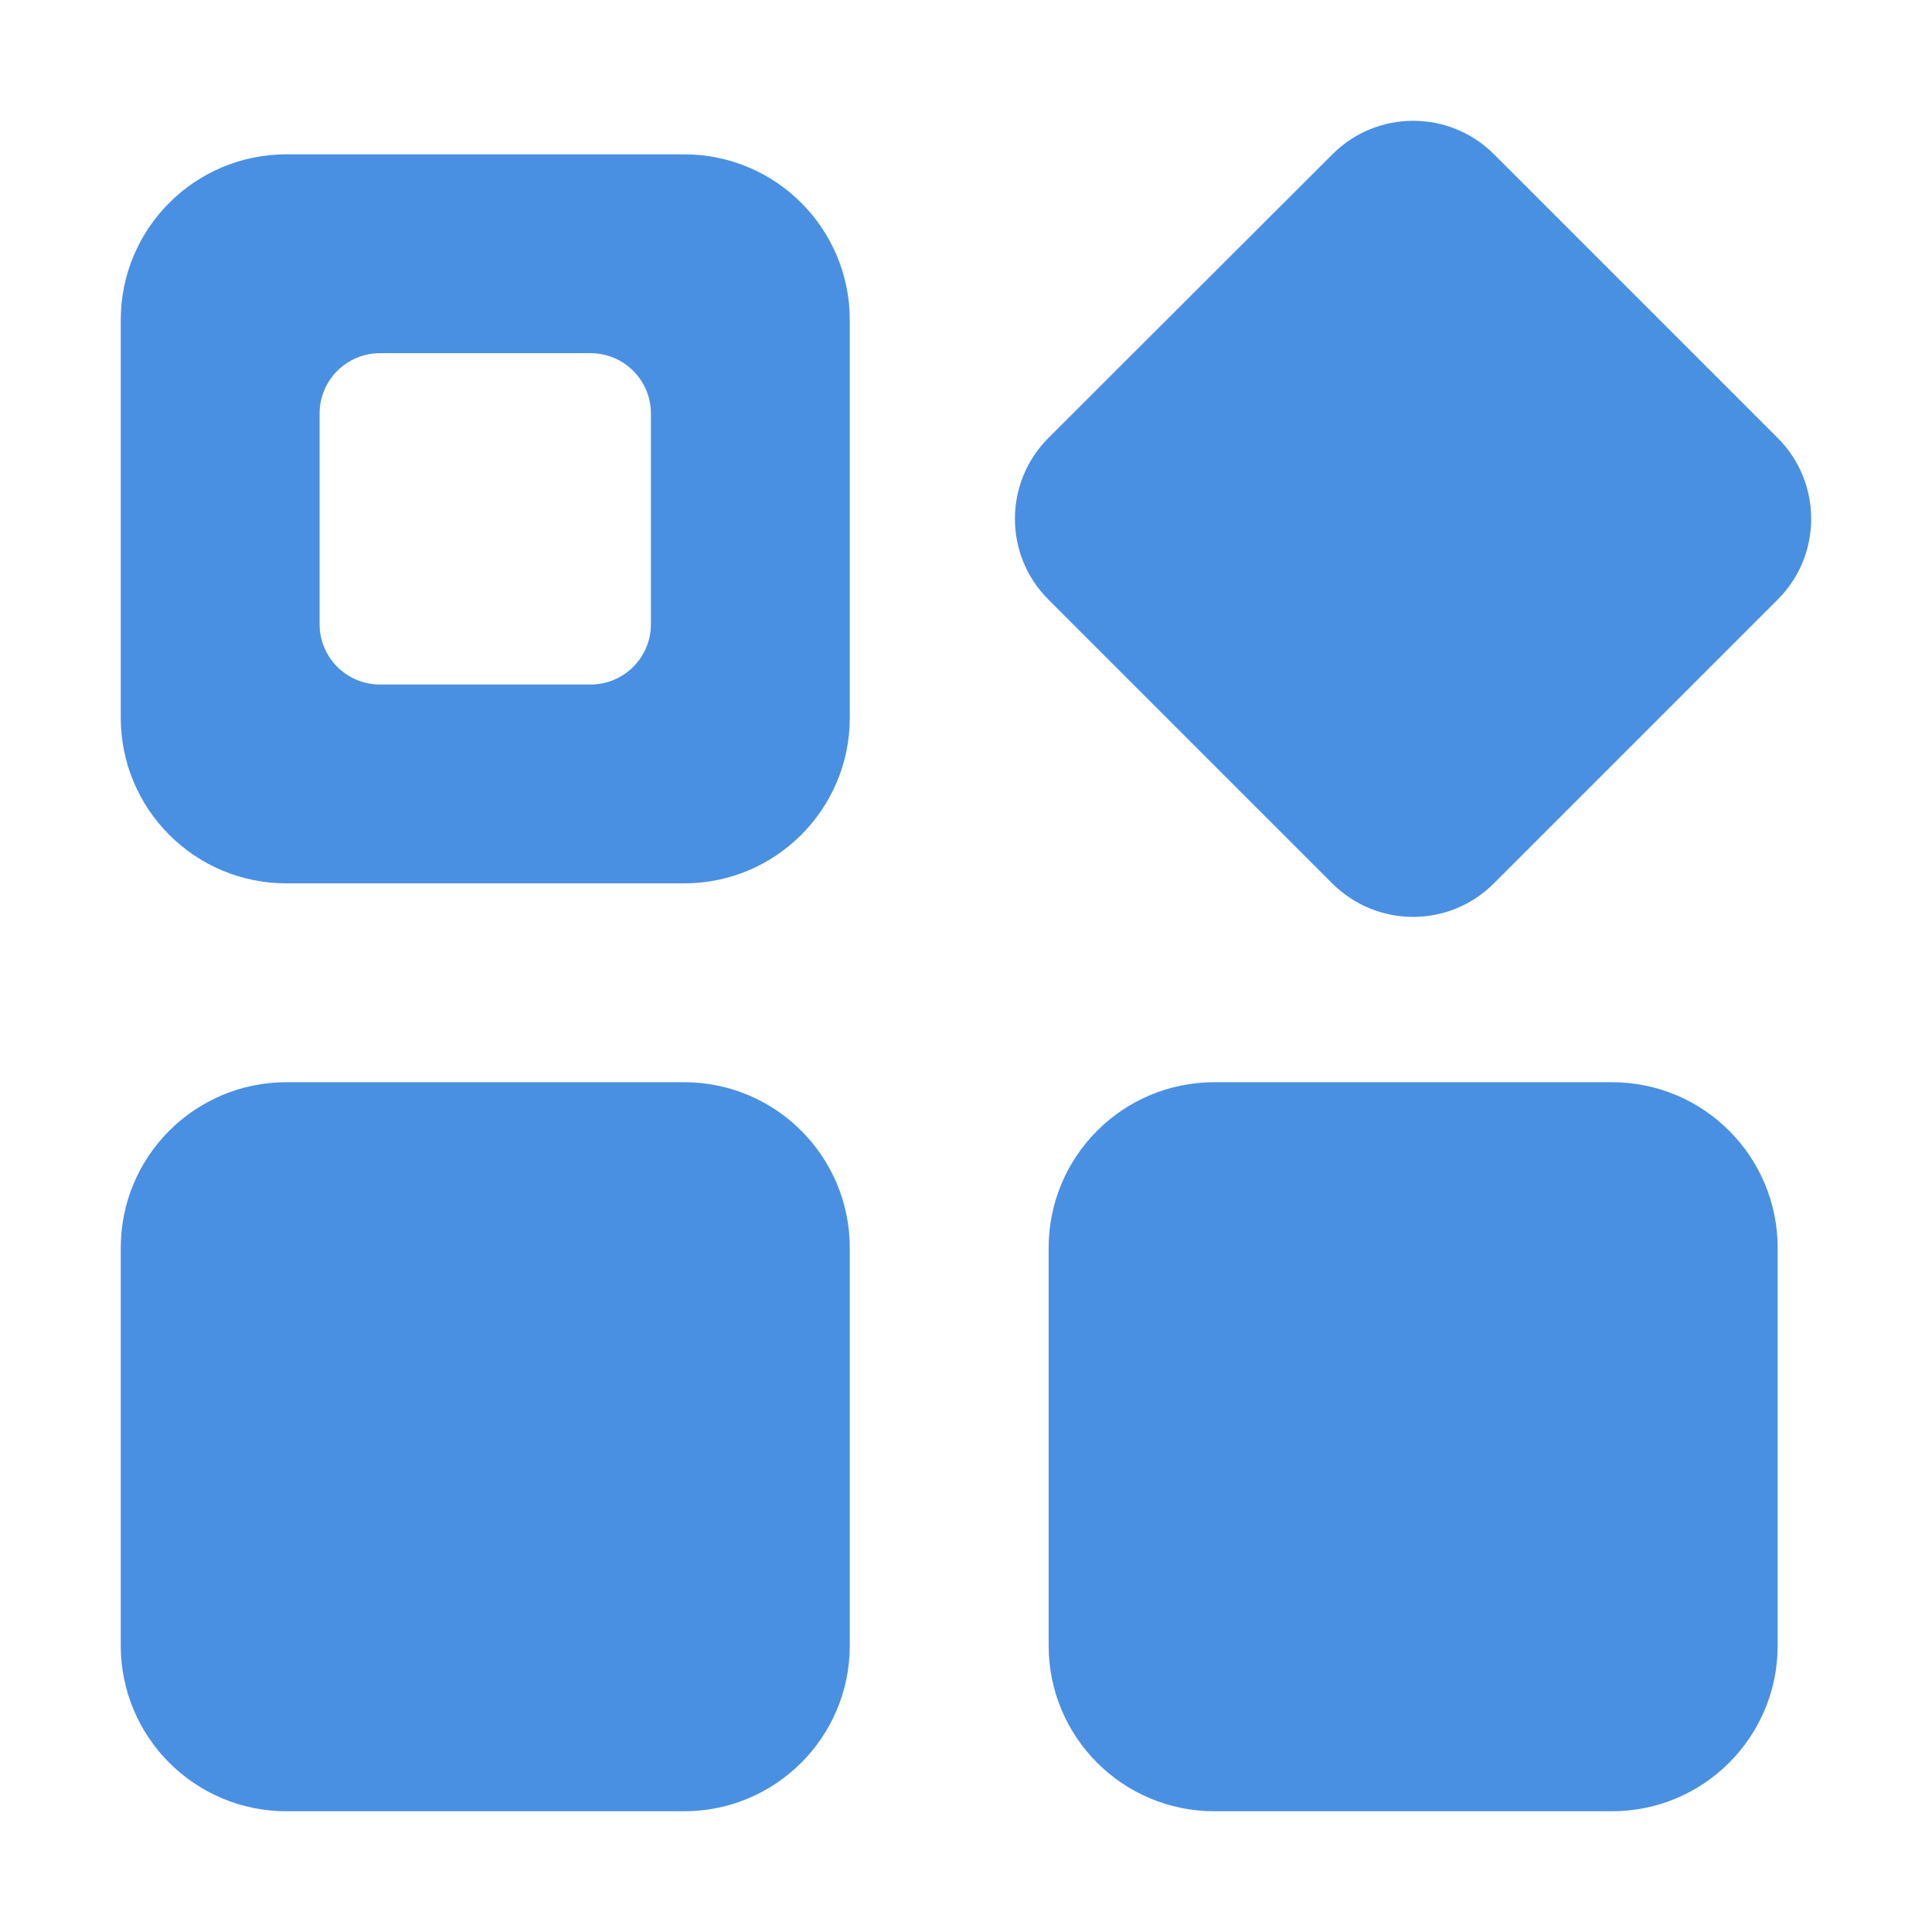 <?xml version="1.0" standalone="no"?><!DOCTYPE svg PUBLIC "-//W3C//DTD SVG 1.1//EN" "http://www.w3.org/Graphics/SVG/1.1/DTD/svg11.dtd"><svg t="1558514902109" class="icon" style="" viewBox="0 0 1024 1024" version="1.1" xmlns="http://www.w3.org/2000/svg" p-id="6486" xmlns:xlink="http://www.w3.org/1999/xlink" width="200" height="200"><defs><style type="text/css"></style></defs><path d="M362.6 81.8H151.8c-48.5 0-87.8 39.3-87.8 87.8v210.8c0 48.5 39.3 87.8 87.8 87.8h210.8c48.5 0 87.8-39.3 87.8-87.8V169.6c0-48.5-39.3-87.8-87.8-87.8z m-49.6 281H201.4c-17.7 0-32-14.3-32-32V219.2c0-17.7 14.3-32 32-32H313c17.7 0 32 14.3 32 32v111.6c0 17.7-14.3 32-32 32zM942.2 232.1L791.9 81.8c-23.7-23.7-62.1-23.7-85.7 0L555.7 232.1c-23.7 23.7-23.7 62.1 0 85.7l150.4 150.4c23.7 23.7 62.1 23.7 85.7 0l150.4-150.4c23.7-23.6 23.7-62 0-85.7zM362.6 573.6H151.8c-48.5 0-87.8 39.3-87.8 87.8v210.8c0 48.5 39.3 87.8 87.8 87.8h210.8c48.5 0 87.8-39.3 87.8-87.8V661.4c0-48.5-39.3-87.8-87.8-87.8zM854.4 573.6H643.6c-48.5 0-87.8 39.3-87.8 87.8v210.8c0 48.5 39.3 87.8 87.8 87.8h210.8c48.5 0 87.8-39.3 87.8-87.8V661.4c0-48.5-39.3-87.8-87.8-87.8z" p-id="6487" fill="#4A90E2"></path></svg>